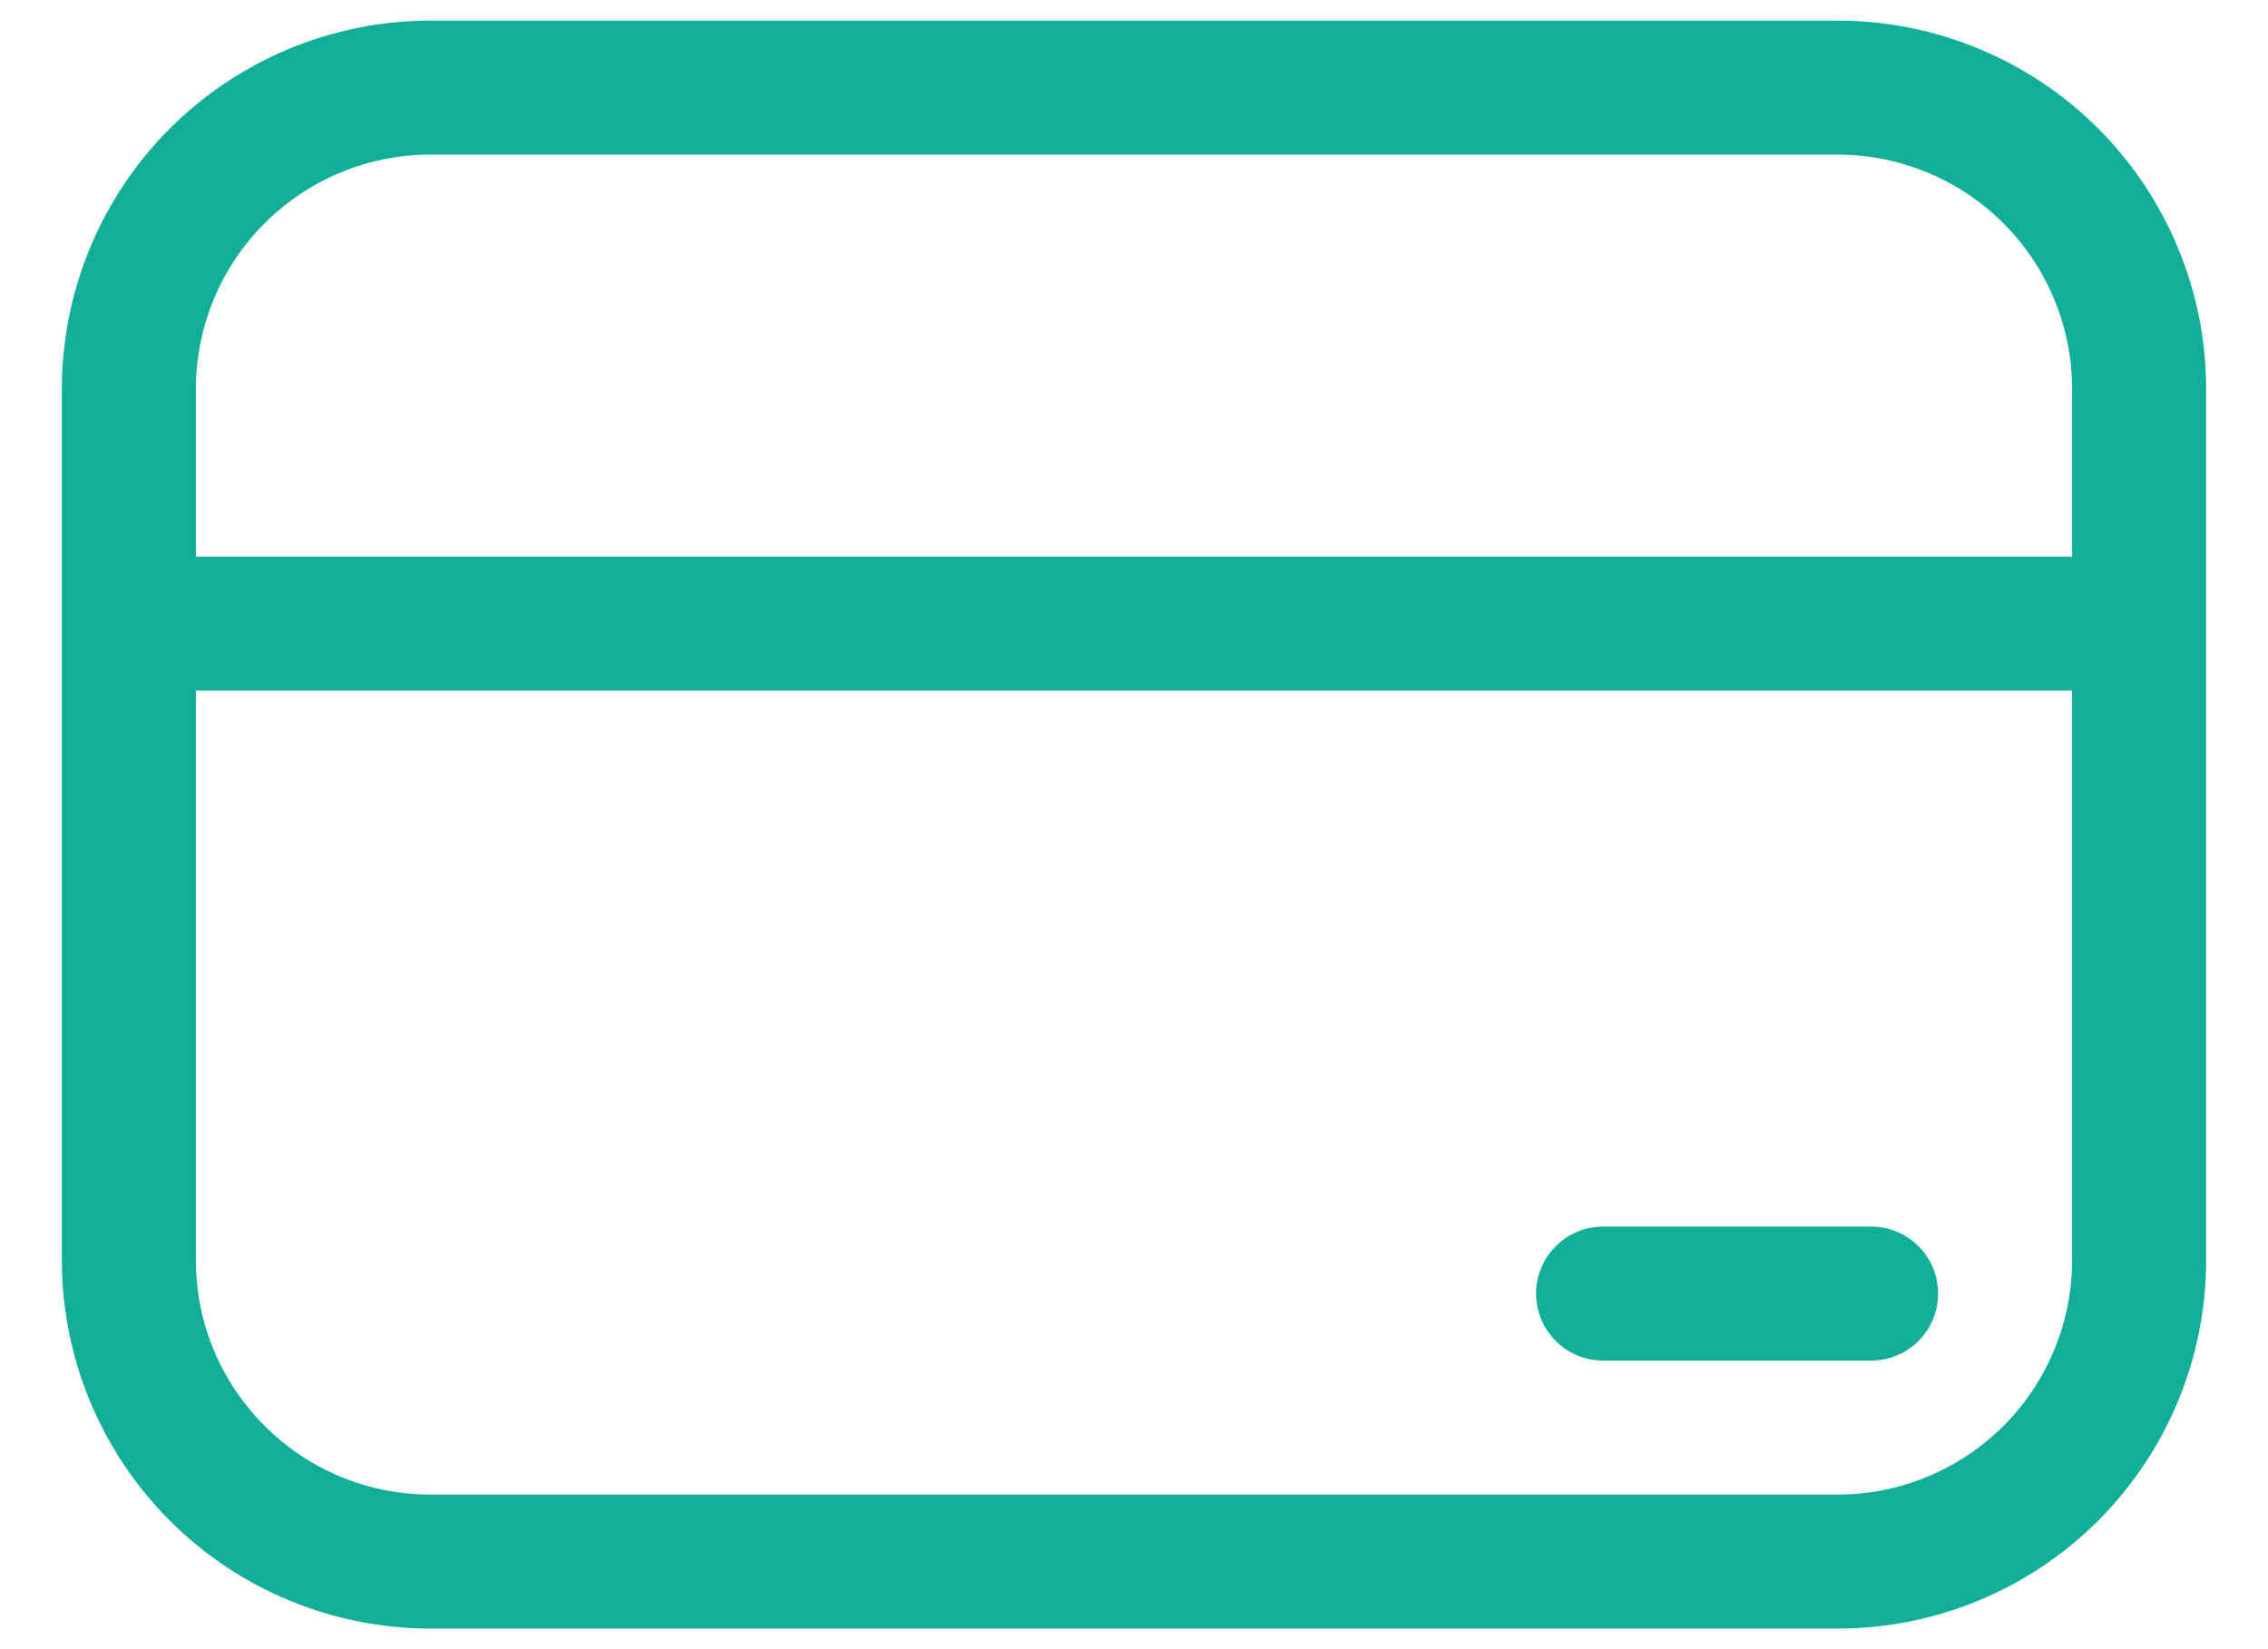 <svg width="22" height="16" viewBox="0 0 22 16" fill="none" xmlns="http://www.w3.org/2000/svg">
<path d="M15.55 11.9C15.378 11.9 15.212 11.969 15.091 12.091C14.969 12.213 14.9 12.378 14.9 12.55C14.9 12.723 14.969 12.888 15.091 13.01C15.212 13.132 15.378 13.2 15.55 13.2H18.15C18.323 13.2 18.488 13.132 18.61 13.01C18.732 12.888 18.8 12.723 18.8 12.55C18.8 12.378 18.732 12.213 18.61 12.091C18.488 11.969 18.323 11.9 18.15 11.9H15.55ZM0.6 3.775C0.6 2.827 0.977 1.918 1.647 1.247C2.318 0.577 3.227 0.2 4.175 0.2H17.825C18.773 0.2 19.683 0.577 20.353 1.247C21.023 1.918 21.4 2.827 21.4 3.775V12.225C21.4 13.173 21.023 14.083 20.353 14.753C19.683 15.424 18.773 15.8 17.825 15.8H4.175C3.227 15.8 2.318 15.424 1.647 14.753C0.977 14.083 0.6 13.173 0.6 12.225V3.775ZM4.175 1.5C3.572 1.5 2.993 1.74 2.566 2.167C2.14 2.593 1.9 3.172 1.9 3.775V5.4H20.1V3.775C20.1 3.172 19.86 2.593 19.434 2.167C19.007 1.74 18.428 1.5 17.825 1.5H4.175ZM20.1 6.7H1.9V12.225C1.9 13.481 2.919 14.5 4.175 14.5H17.825C18.428 14.5 19.007 14.261 19.434 13.834C19.86 13.407 20.1 12.829 20.1 12.225V6.7Z" fill="#12AF98"/>
</svg>
